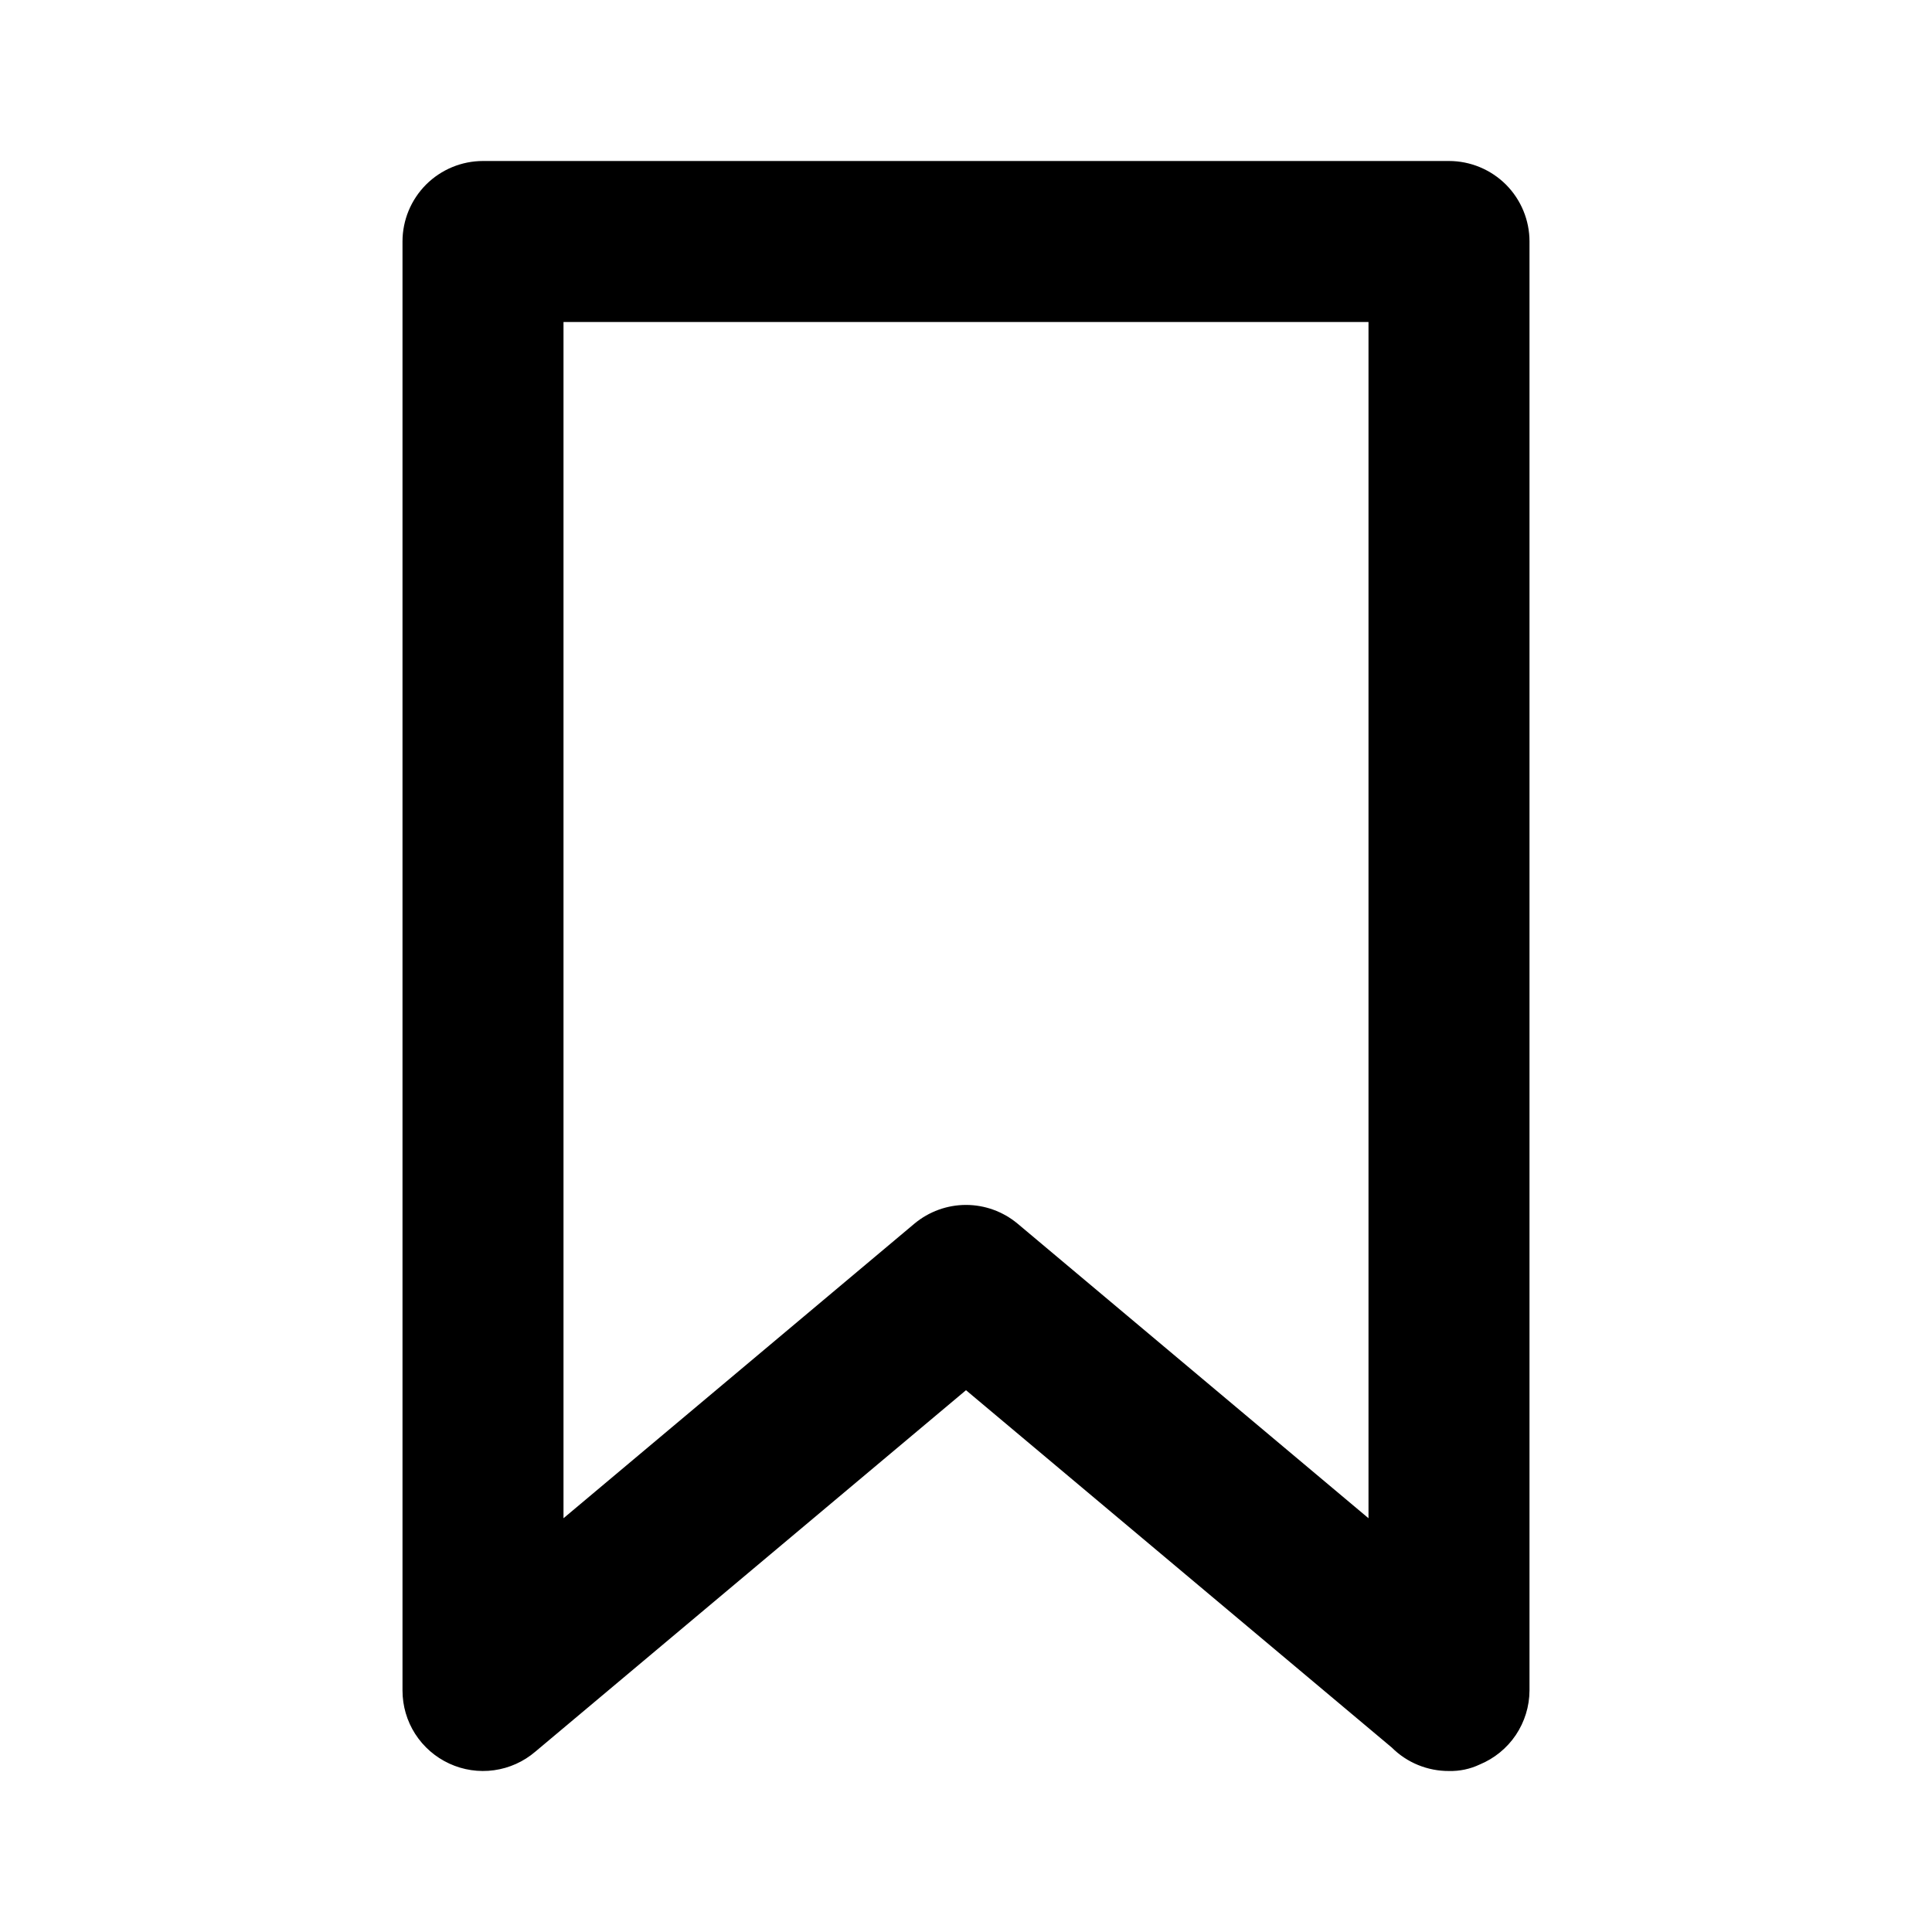 <svg xmlns="http://www.w3.org/2000/svg" width="30" height="30" viewBox="0 0 30 30" fill="none">
<path d="M22.5 2.5H7.5C7.168 2.5 6.851 2.632 6.616 2.866C6.382 3.101 6.25 3.418 6.25 3.75V26.25C6.25 26.489 6.318 26.723 6.447 26.924C6.576 27.125 6.76 27.285 6.977 27.385C7.194 27.485 7.435 27.521 7.672 27.488C7.909 27.455 8.131 27.355 8.312 27.2L15 21.587L21.613 27.137C21.729 27.253 21.868 27.345 22.02 27.407C22.172 27.469 22.335 27.501 22.5 27.5C22.664 27.504 22.827 27.47 22.975 27.4C23.203 27.306 23.399 27.147 23.537 26.942C23.674 26.738 23.749 26.497 23.75 26.25V3.75C23.75 3.418 23.618 3.101 23.384 2.866C23.149 2.632 22.831 2.5 22.5 2.5ZM21.25 23.575L15.8 19C15.575 18.813 15.292 18.71 15 18.71C14.708 18.71 14.425 18.813 14.2 19L8.75 23.575V5H21.25V23.575Z" fill="black"/>
</svg>